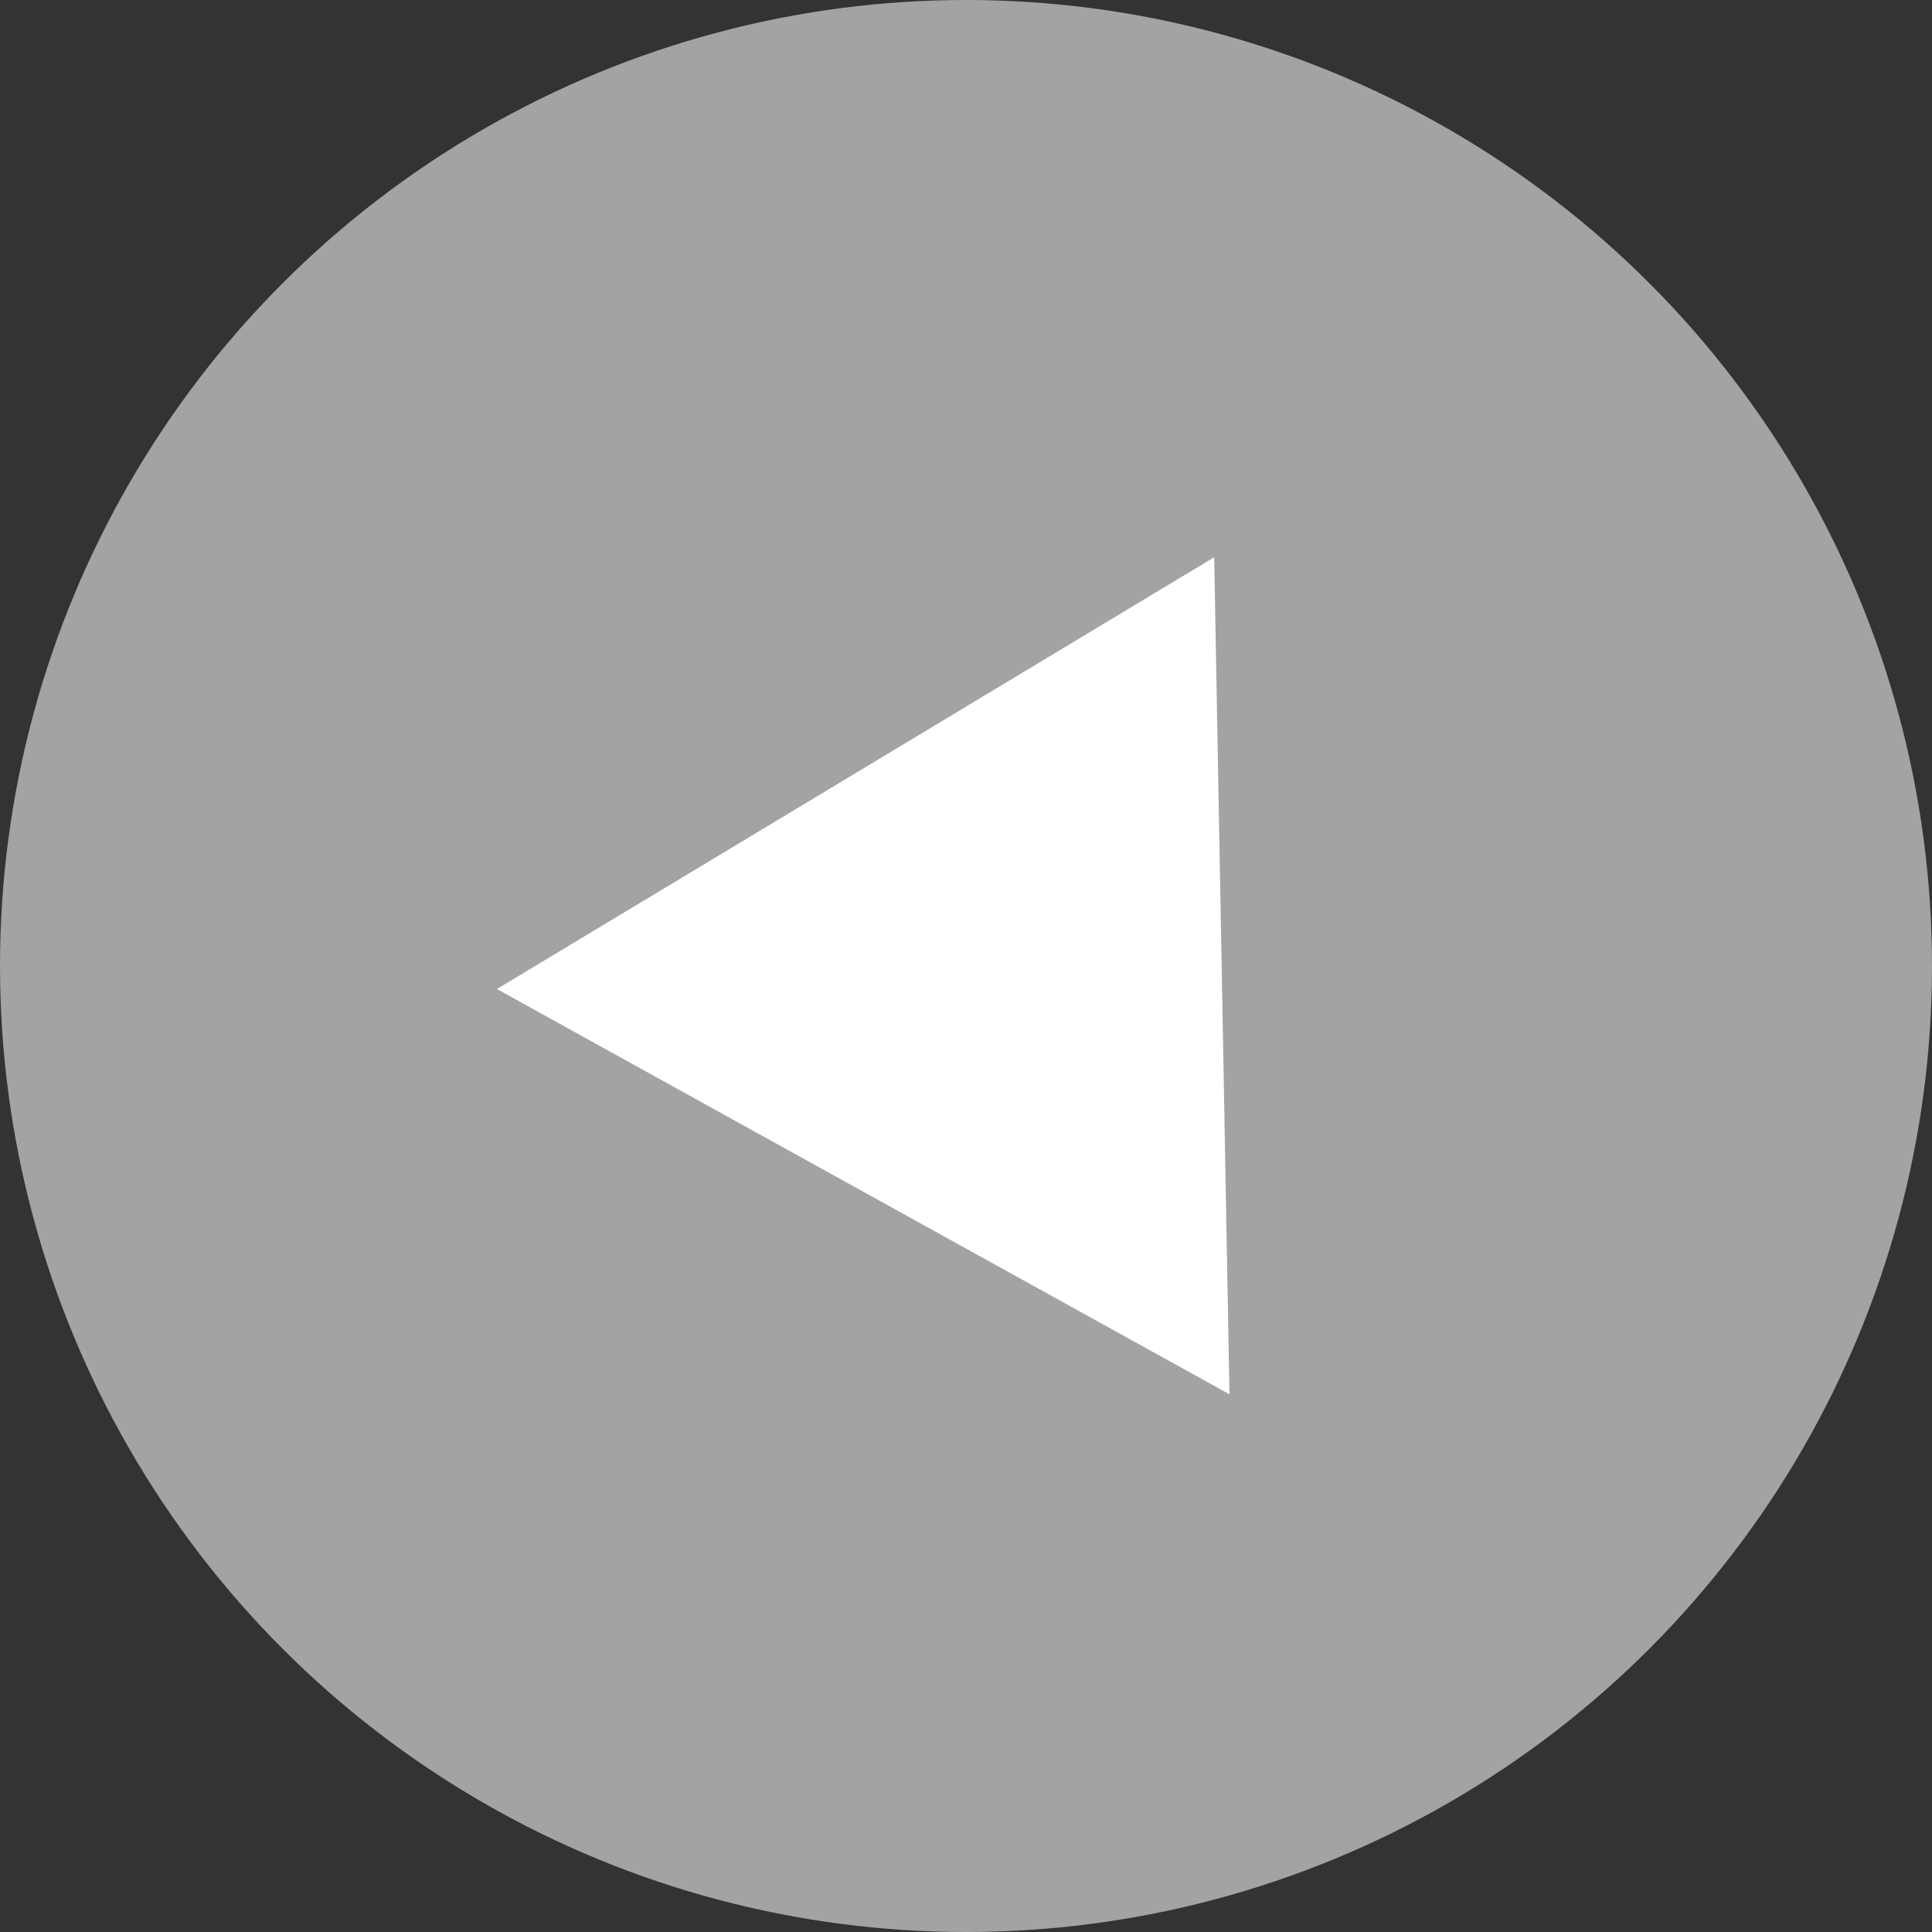 <svg width="74" height="74" viewBox="0 0 74 74" fill="none" xmlns="http://www.w3.org/2000/svg">
<rect x="0" y="0" width="74" height="74" fill="#333333" stroke="none"/>
<circle cx="37" cy="37" r="37" fill="#D3D3D3" fill-opacity="0.7"/>
<path d="M19.033 37.882L47.092 53.405L46.506 21.344L19.033 37.882Z" fill="white"/>
</svg>
